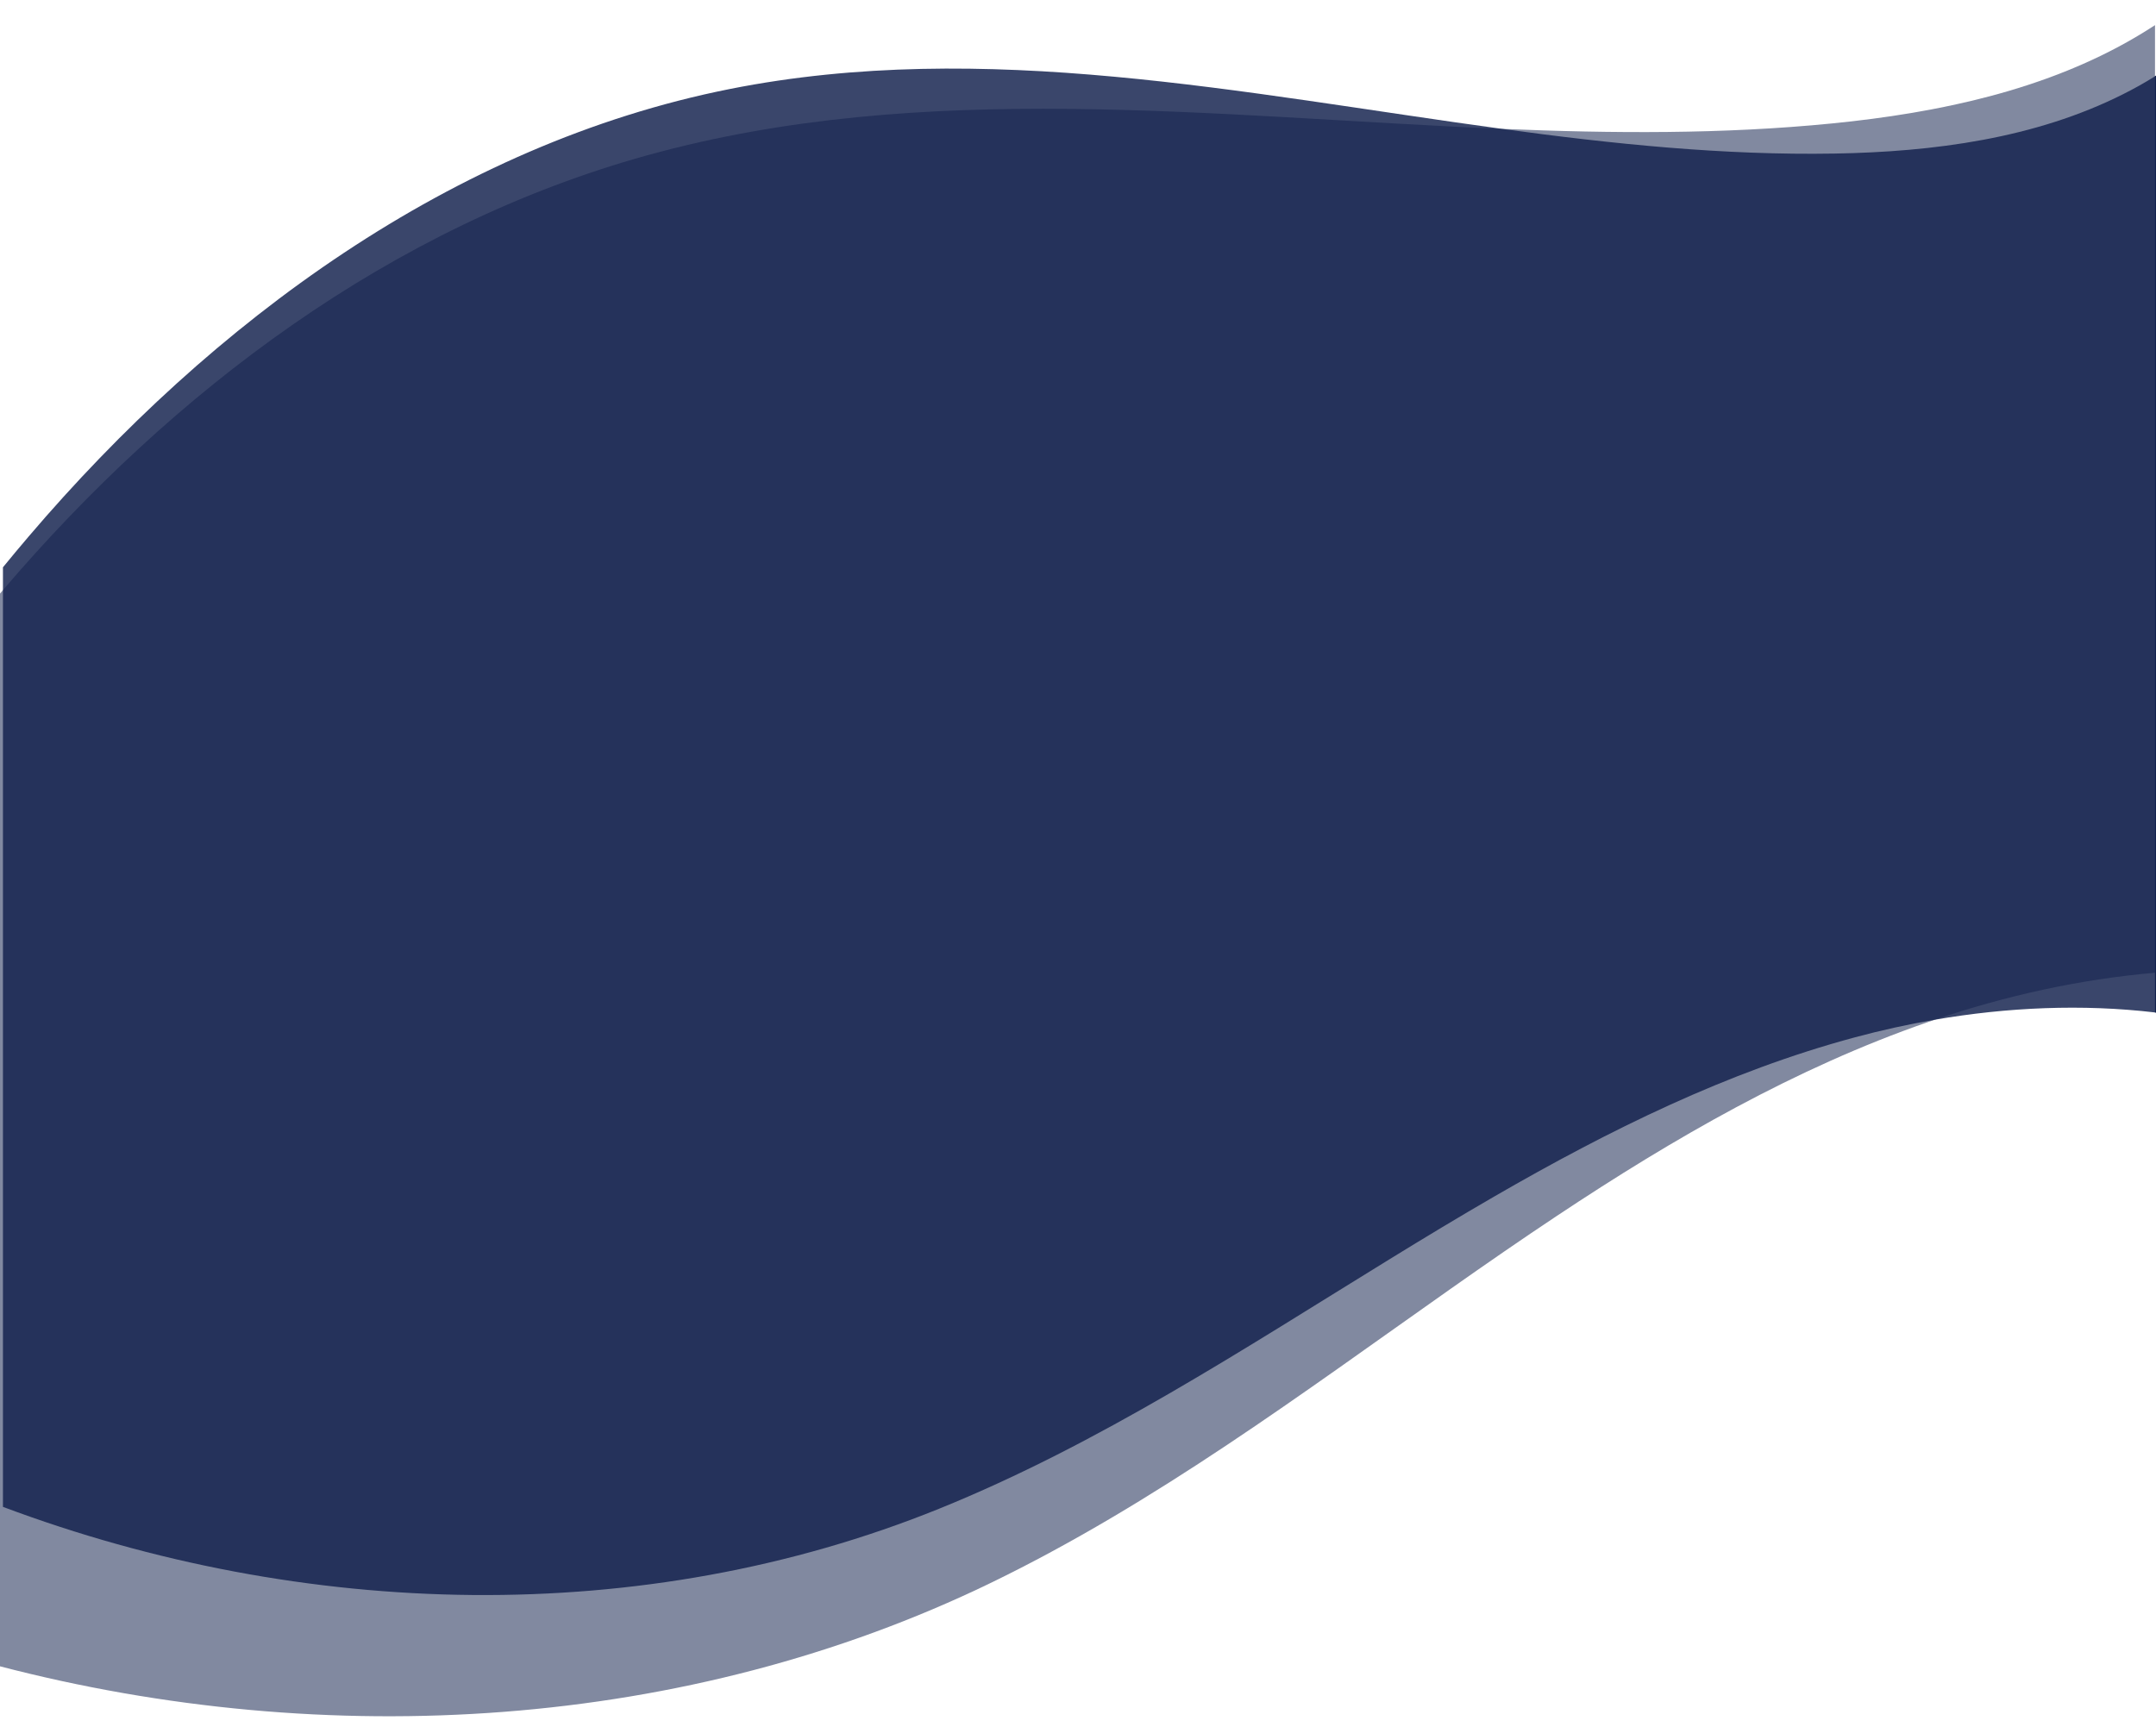 <svg id="Layer_1" data-name="Layer 1" xmlns="http://www.w3.org/2000/svg" viewBox="0 0 2200 1763"><defs><style>.cls-1,.cls-2,.cls-3{fill:#12214d;}.cls-1{opacity:0.53;}.cls-2{opacity:0.83;}</style></defs><path class="cls-1" d="M2201.11,76.54v916.1l-2.11.19c-76.47,6.58-152.59,23.45-224.88,48h0l-6.55,2.24c-135.67,47-259.87,118.77-378.82,197.83-36.49,24.24-72.48,49.18-108.17,74.29-152,107-301.7,219-470,300.57C700.6,1765.89,333.82,1787.82-1,1700.45V607l4-4.71C176.19,399.24,399,230.83,660.68,158.44c281.64-77.92,577.44-39.18,872-26.91h0c112.74,4.71,225.3,5.53,336.81-5.56q10.18-1,20.38-2.17c107.82-12.33,216-38.12,306-96.14l3.12-2V77.86C2199.7,77.43,2200.41,77,2201.11,76.54Z"/><path class="cls-2" d="M2201.11,76.54v957.05l-2.11-.25c-74.22-8.73-150.51-5.37-224.88,7.45h0c-27.5,4.74-54.74,10.77-81.52,18-129.83,34.87-250.9,94.82-367.64,162.3-35.82,20.69-71.22,42.09-106.35,63.7-149.63,92-297.54,189.2-460.39,255.1-302.43,122.4-648.56,113-955.21-1.92V579q12.9-15.79,26.16-31.35C216.23,328.09,462.07,147,745,90.78c259.62-51.56,523.19,4.69,787.64,40.75h0c113,15.42,226.22,27.15,339.33,25.2q9.56-.16,19.13-.47c101.25-3.32,203.89-19.73,292.07-69q8-4.49,15.79-9.37C2199.7,77.43,2200.41,77,2201.11,76.54Z"/><path class="cls-3" d="M2201.11,76.54v957.05l-2.11-.25V77.86C2199.7,77.43,2200.41,77,2201.11,76.54Z"/></svg>